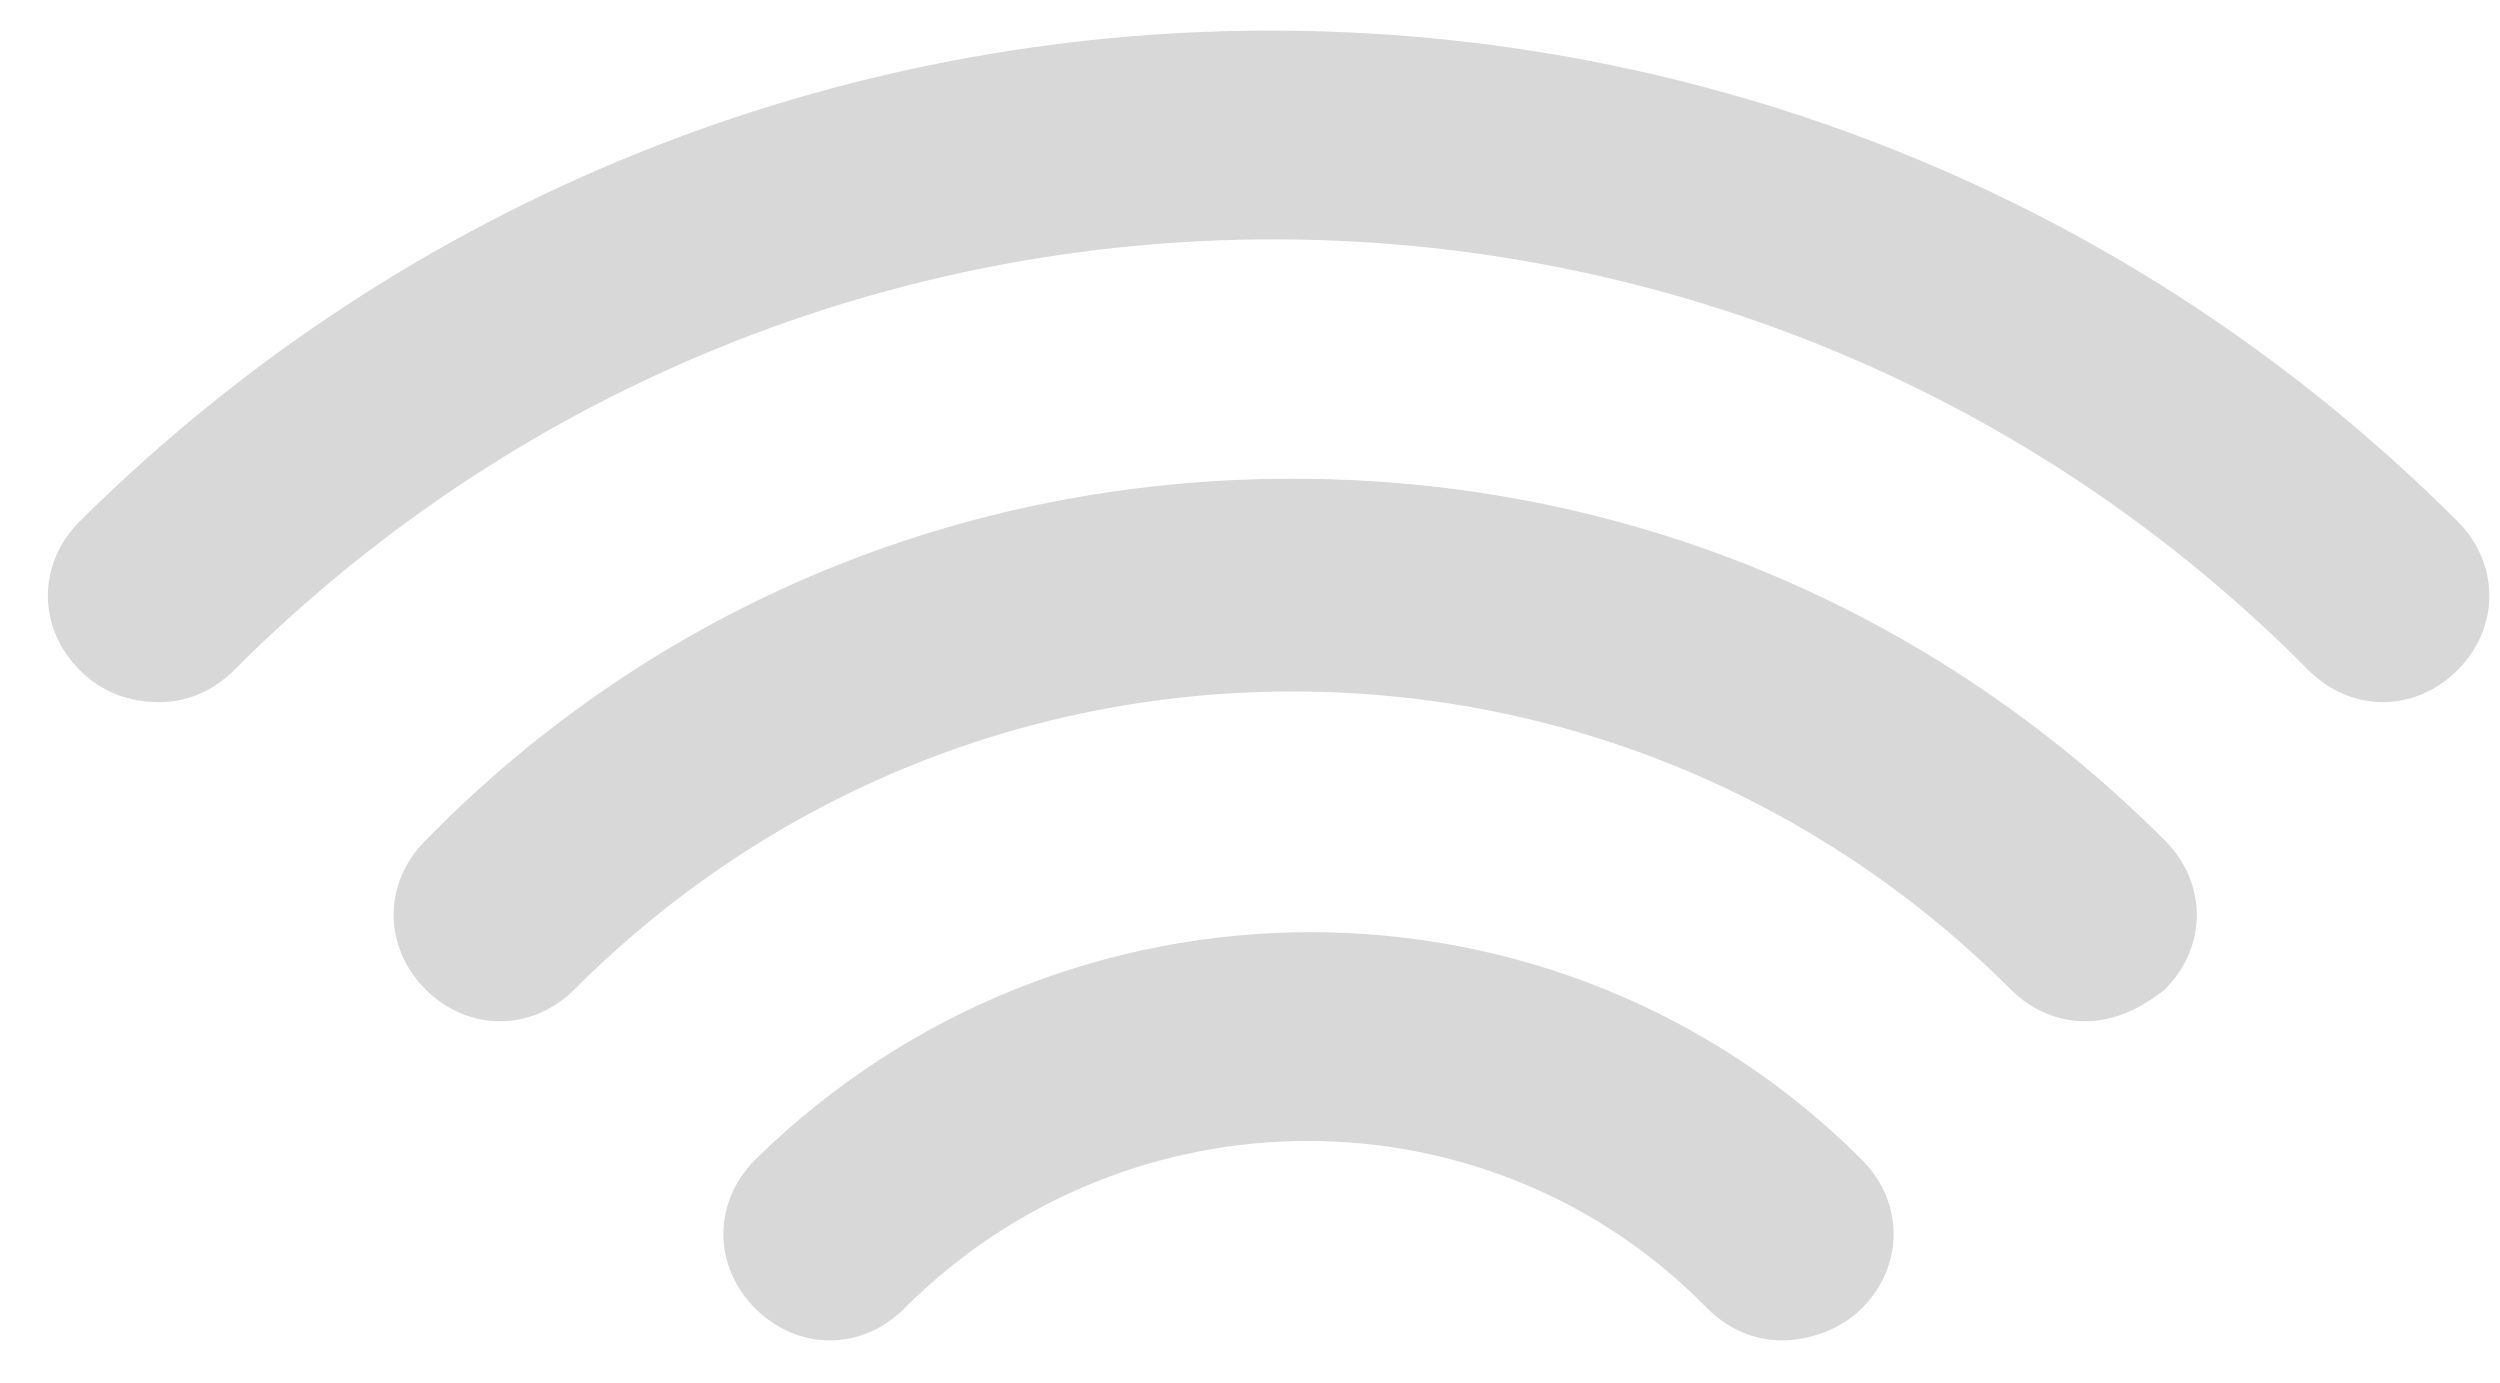 <?xml version="1.0" encoding="utf-8"?>
<!-- Generator: Adobe Illustrator 17.1.0, SVG Export Plug-In . SVG Version: 6.00 Build 0)  -->
<!DOCTYPE svg PUBLIC "-//W3C//DTD SVG 1.1//EN" "http://www.w3.org/Graphics/SVG/1.1/DTD/svg11.dtd">
<svg version="1.1" id="Layer_1" xmlns:sketch="http://www.bohemiancoding.com/sketch/ns"
	 xmlns="http://www.w3.org/2000/svg" xmlns:xlink="http://www.w3.org/1999/xlink" x="0px" y="0px" viewBox="0 0 47 26"
	 enable-background="new 0 0 47 26" xml:space="preserve">
<path fill="#D8D8D8" d="M39.2,19.2c-0.5,0-1-0.2-1.4-0.6C34.2,15,29.4,13,24.3,13c0,0,0,0,0,0c-5.1,0-9.9,2-13.5,5.6
	c-0.8,0.8-2,0.8-2.8,0c-0.8-0.8-0.8-2,0-2.8C12.3,11.4,18.1,9,24.3,9c0,0,0,0,0,0c6.2,0,12,2.4,16.4,6.8c0.8,0.8,0.8,2,0,2.8
	C40.2,19,39.7,19.2,39.2,19.2z M35,24.6c0.8-0.8,0.8-2,0-2.8c-5.7-5.7-15-5.7-20.8,0c-0.8,0.8-0.8,2,0,2.8c0.8,0.8,2,0.8,2.8,0
	c4.2-4.2,11-4.2,15.1,0c0.4,0.4,0.9,0.6,1.4,0.6S34.6,25,35,24.6z M4.4,12.6c10.8-10.8,28.3-10.8,39,0c0.8,0.8,2,0.8,2.8,0
	c0.8-0.8,0.8-2,0-2.8C33.9-2.5,13.9-2.5,1.5,9.8c-0.8,0.8-0.8,2,0,2.8C1.9,13,2.4,13.2,3,13.2C3.5,13.2,4,13,4.4,12.6z"/>
</svg>
